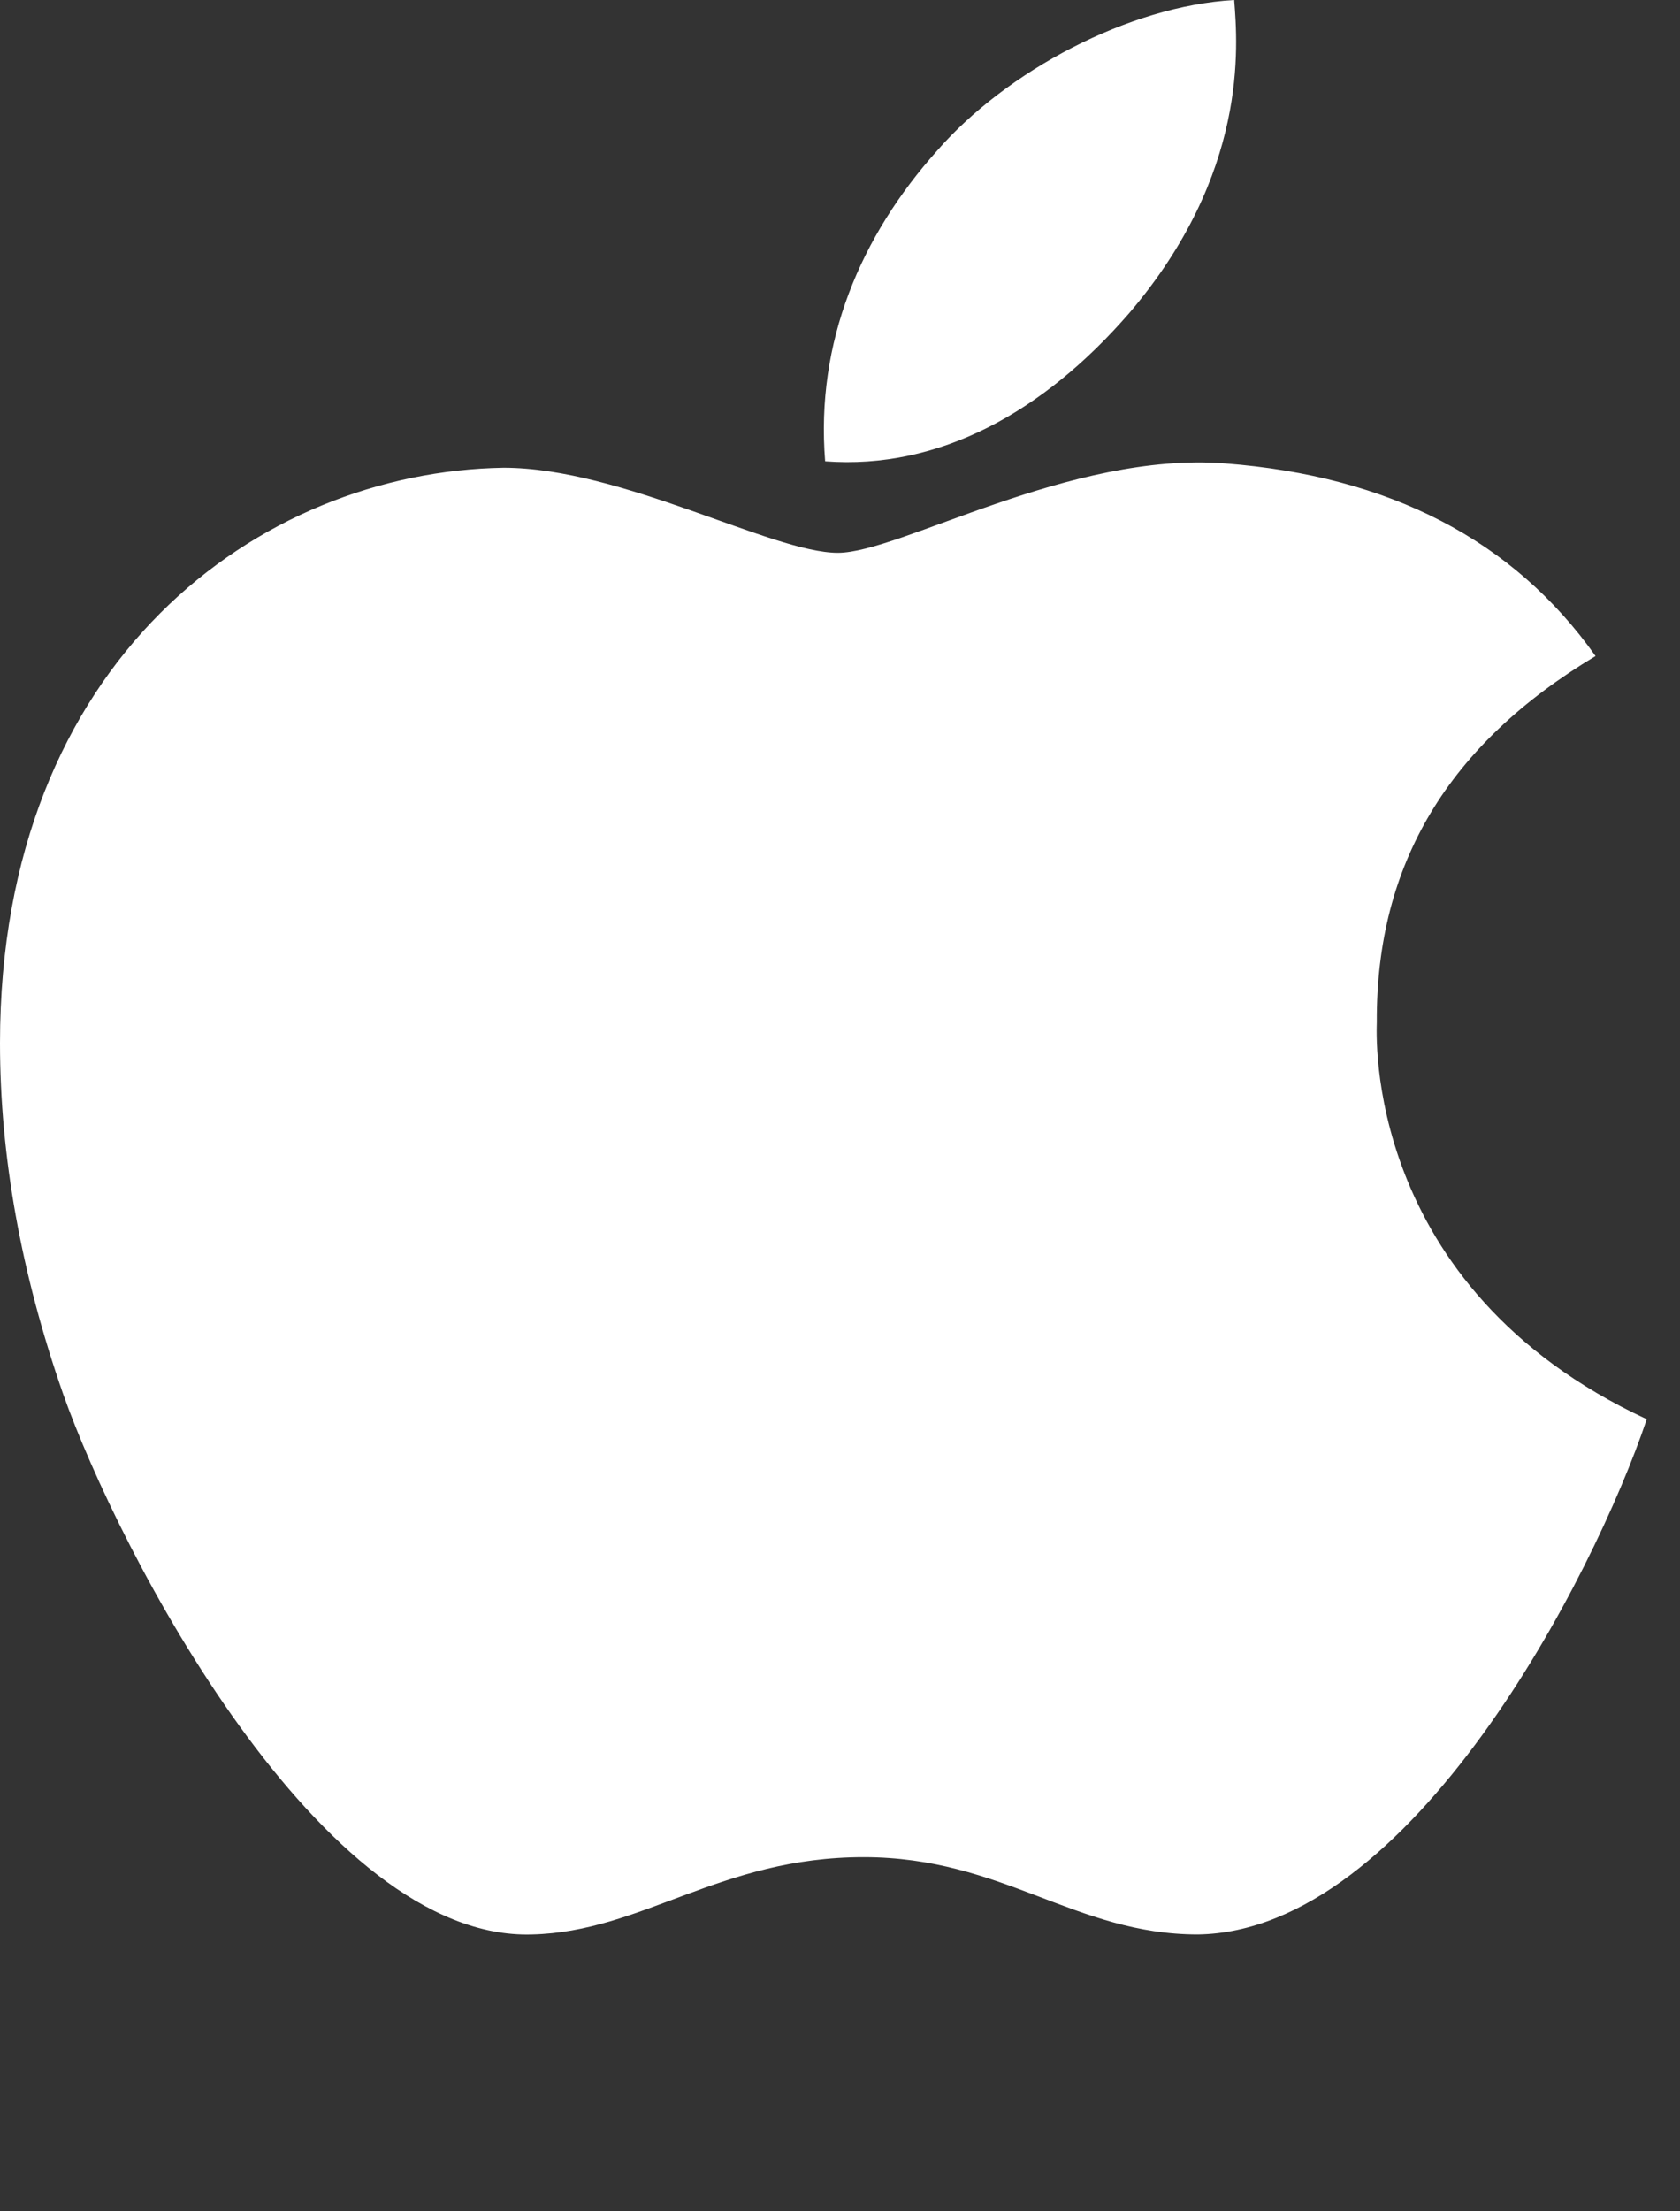 <svg width="19" height="25" viewBox="0 0 19 25" fill="none" xmlns="http://www.w3.org/2000/svg">
<rect x="0" y="0" width="19" height="25" fill="#333333" stroke="none"/>
<path d="M15.571 11.558C15.561 9.766 16.383 8.413 18.045 7.417C17.115 6.104 15.71 5.381 13.854 5.239C12.098 5.103 10.178 6.25 9.475 6.25C8.733 6.25 7.031 5.288 5.695 5.288C2.934 5.332 0 7.461 0 11.792C0 13.071 0.237 14.393 0.713 15.757C1.346 17.549 3.632 21.943 6.017 21.87C7.264 21.841 8.144 20.996 9.767 20.996C11.341 20.996 12.157 21.87 13.547 21.87C15.952 21.836 18.02 17.842 18.624 16.045C15.398 14.546 15.571 11.65 15.571 11.558ZM12.771 3.54C14.121 1.958 13.998 0.518 13.958 0C12.766 0.068 11.385 0.801 10.598 1.704C9.733 2.671 9.223 3.867 9.332 5.215C10.623 5.312 11.801 4.658 12.771 3.54Z" fill="white"/>
</svg>
